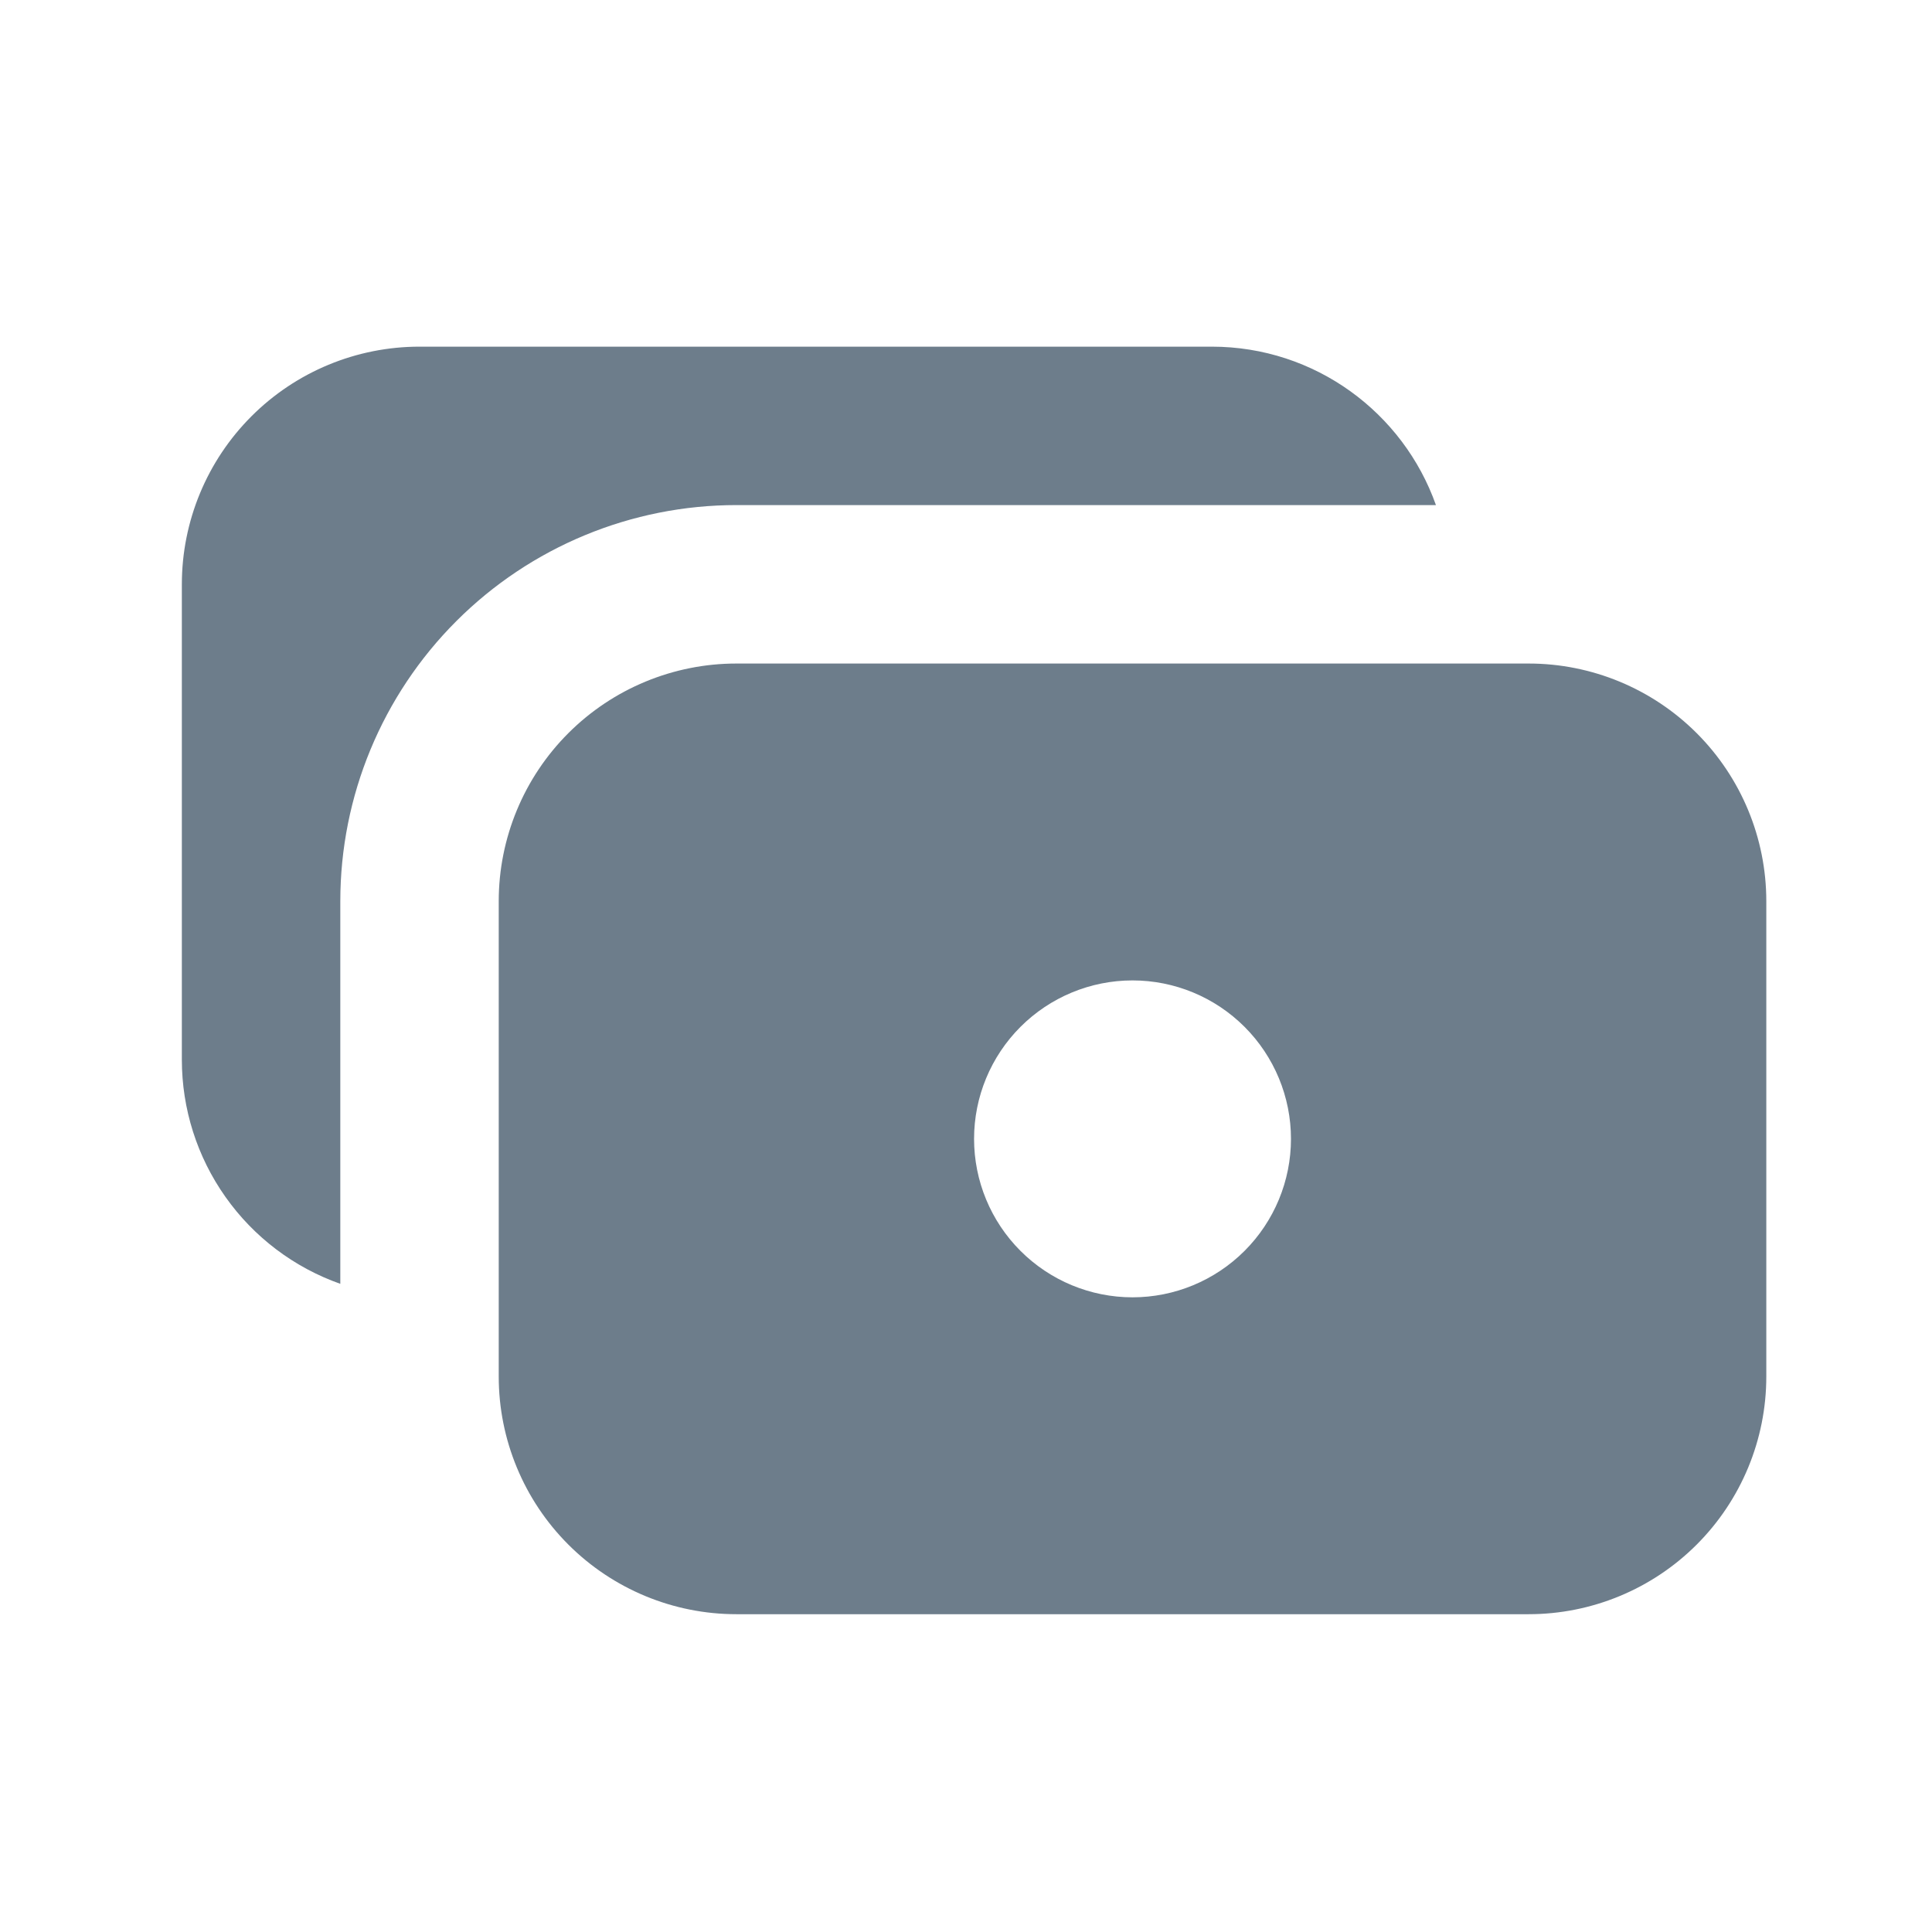 <svg width="63" height="63" viewBox="0 0 63 63" fill="none" xmlns="http://www.w3.org/2000/svg">
<path fill-rule="evenodd" clip-rule="evenodd" d="M39.513 11.304C42.887 11.304 45.76 13.461 46.824 16.47H24.013C20.588 16.47 17.302 17.831 14.88 20.254C12.458 22.676 11.097 25.961 11.097 29.387V41.864C9.585 41.33 8.277 40.34 7.352 39.03C6.426 37.721 5.93 36.157 5.93 34.554V19.054C5.93 16.998 6.747 15.027 8.2 13.574C9.653 12.12 11.625 11.304 13.68 11.304H39.513ZM49.847 21.637H24.013C21.958 21.637 19.987 22.454 18.533 23.907C17.08 25.36 16.263 27.332 16.263 29.387V44.887C16.263 46.943 17.08 48.914 18.533 50.367C19.987 51.821 21.958 52.637 24.013 52.637H49.847C51.902 52.637 53.873 51.821 55.327 50.367C56.78 48.914 57.597 46.943 57.597 44.887V29.387C57.597 27.332 56.78 25.36 55.327 23.907C53.873 22.454 51.902 21.637 49.847 21.637ZM42.097 37.137C42.097 38.507 41.552 39.822 40.583 40.79C39.614 41.759 38.3 42.304 36.93 42.304C35.56 42.304 34.246 41.759 33.277 40.79C32.308 39.822 31.763 38.507 31.763 37.137C31.763 35.767 32.308 34.453 33.277 33.484C34.246 32.515 35.56 31.97 36.93 31.97C38.3 31.97 39.614 32.515 40.583 33.484C41.552 34.453 42.097 35.767 42.097 37.137Z" fill="#6D7D8B"/>
</svg>
